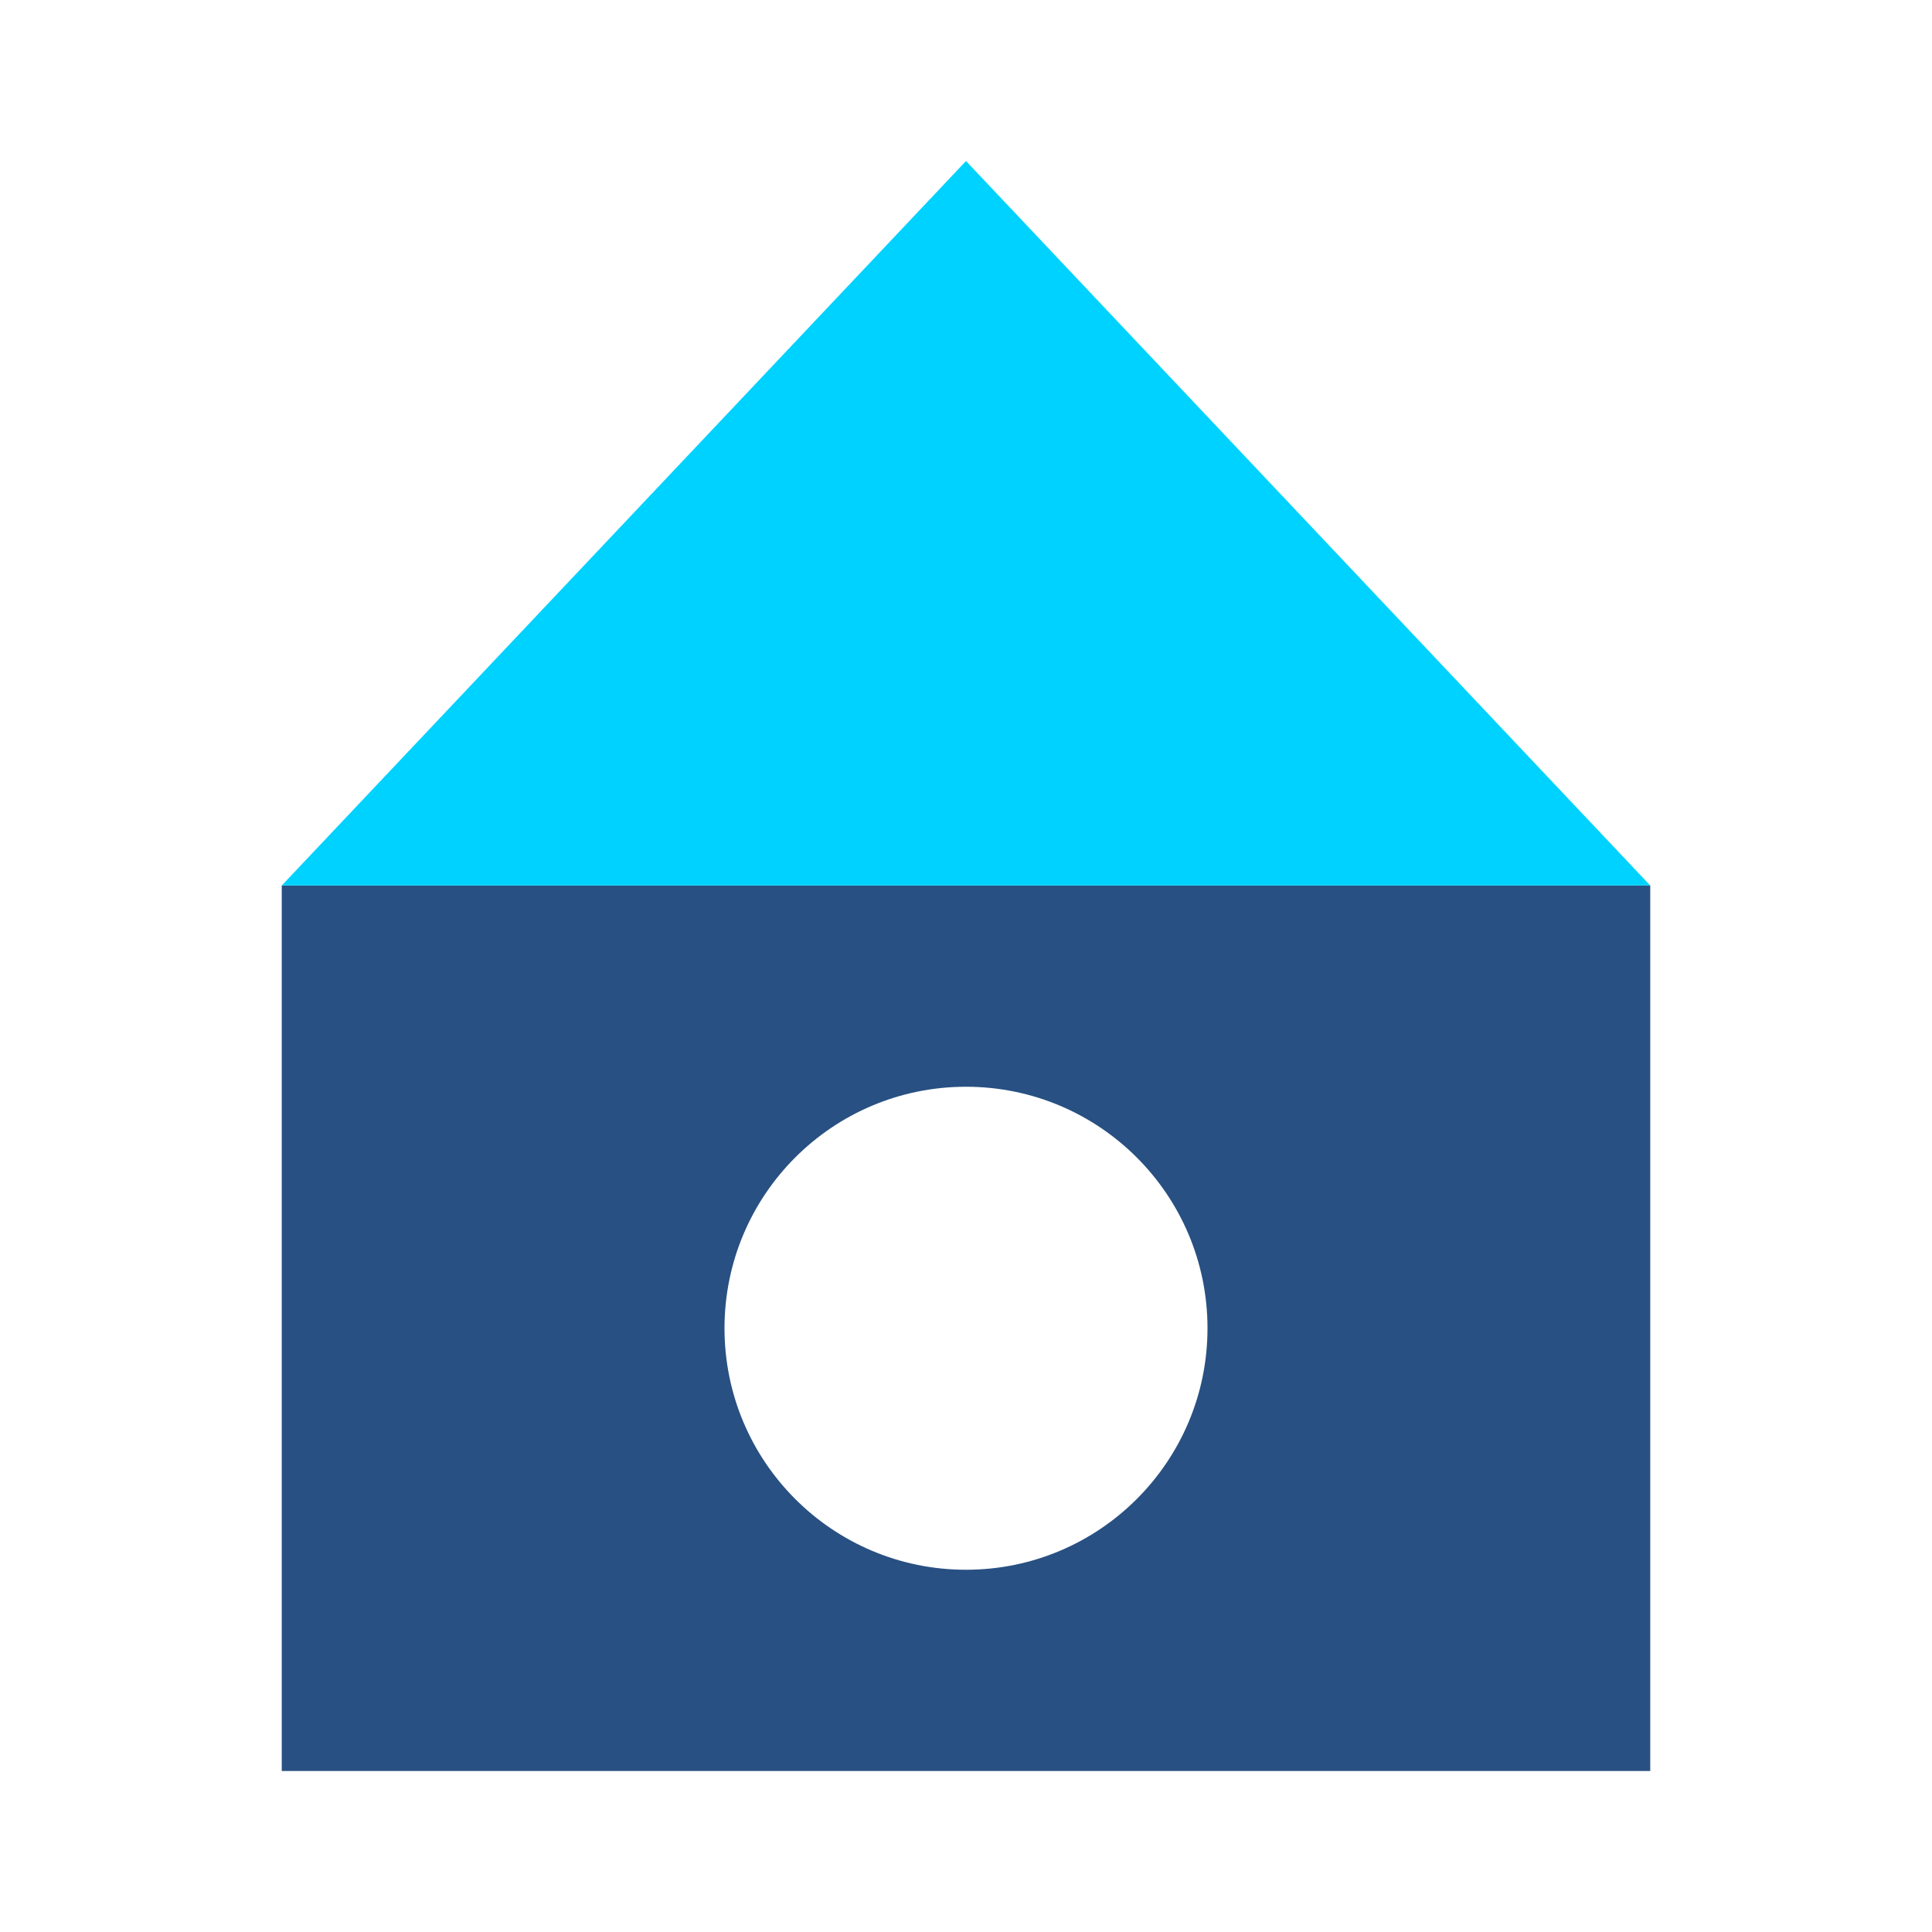 <svg width="48" height="48" viewBox="0 0 48 48" fill="none" xmlns="http://www.w3.org/2000/svg">
<path fill-rule="evenodd" clip-rule="evenodd" d="M7 22H41V44H7V22ZM24 39C27.314 39 30 36.314 30 33C30 29.686 27.314 27 24 27C20.686 27 18 29.686 18 33C18 36.314 20.686 39 24 39Z" fill="#285082"/>
<path d="M24 4L41 22H7L24 4Z" fill="#00D2FF"/>
</svg>
